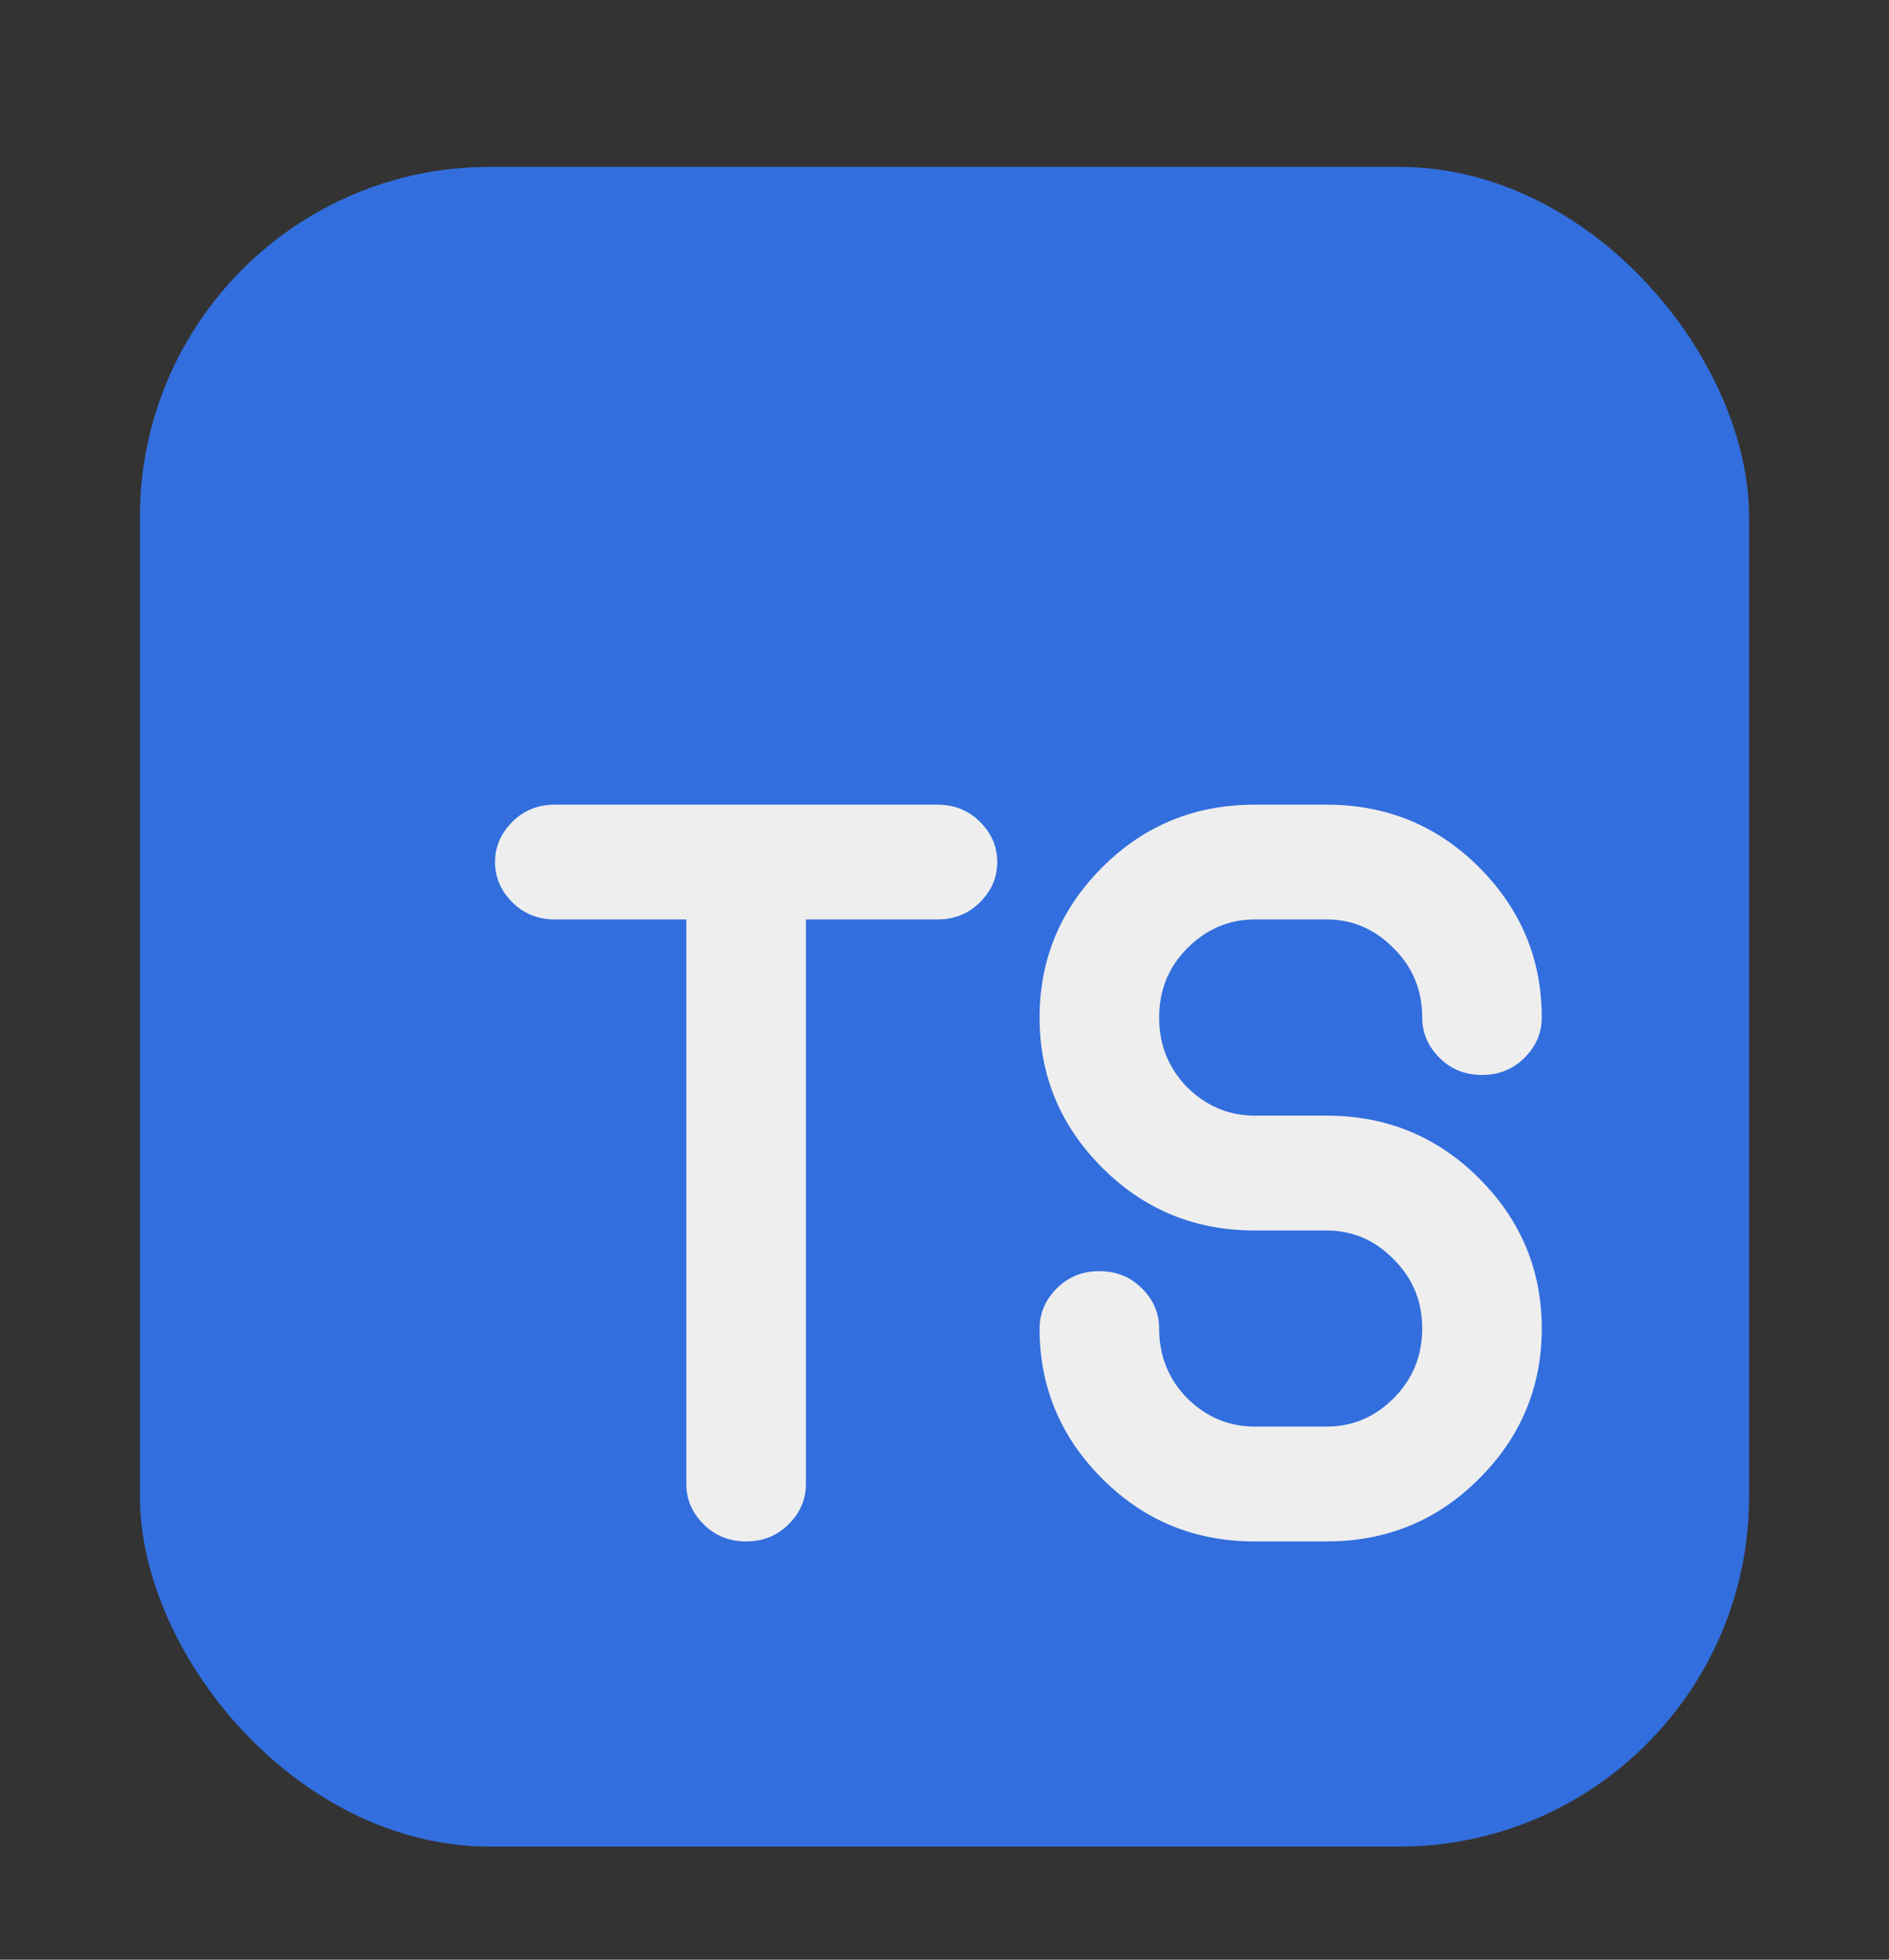 <svg width="27" height="28" viewBox="0 0 27 28" fill="none" xmlns="http://www.w3.org/2000/svg">
<rect x="0" y="0" width="27" height="28" fill="#333333" stroke="none"/>
<rect x="2" y="2.384" width="23" height="24" rx="5" fill="#326EDD"/>
<path d="M11.519 13.137V21.204C11.519 21.422 11.437 21.614 11.273 21.778C11.109 21.942 10.906 22.024 10.665 22.024C10.423 22.024 10.22 21.942 10.056 21.778C9.892 21.614 9.81 21.422 9.81 21.204V13.137H7.931C7.689 13.137 7.486 13.055 7.322 12.891C7.158 12.727 7.076 12.536 7.076 12.317C7.076 12.098 7.158 11.907 7.322 11.743C7.486 11.579 7.689 11.497 7.931 11.497H13.399C13.641 11.497 13.844 11.579 14.008 11.743C14.172 11.907 14.254 12.098 14.254 12.317C14.254 12.536 14.172 12.727 14.008 12.891C13.844 13.055 13.641 13.137 13.399 13.137H11.519ZM22.037 14.539C22.037 14.757 21.955 14.949 21.791 15.113C21.627 15.277 21.424 15.359 21.182 15.359C20.941 15.359 20.738 15.277 20.574 15.113C20.41 14.949 20.328 14.757 20.328 14.539C20.328 14.147 20.191 13.816 19.918 13.547C19.649 13.274 19.33 13.137 18.961 13.137H17.935C17.566 13.137 17.245 13.274 16.971 13.547C16.703 13.816 16.568 14.147 16.568 14.539C16.568 14.931 16.703 15.263 16.971 15.537C17.245 15.806 17.566 15.94 17.935 15.94H18.961C19.817 15.94 20.544 16.239 21.141 16.836C21.738 17.433 22.037 18.148 22.037 18.982C22.037 19.816 21.738 20.532 21.141 21.128C20.544 21.726 19.817 22.024 18.961 22.024H17.935C17.078 22.024 16.352 21.726 15.755 21.128C15.158 20.532 14.859 19.816 14.859 18.982C14.859 18.763 14.941 18.572 15.105 18.408C15.269 18.244 15.472 18.162 15.714 18.162C15.955 18.162 16.158 18.244 16.322 18.408C16.486 18.572 16.568 18.763 16.568 18.982C16.568 19.374 16.703 19.707 16.971 19.98C17.245 20.249 17.566 20.383 17.935 20.383H18.961C19.33 20.383 19.649 20.249 19.918 19.98C20.191 19.707 20.328 19.374 20.328 18.982C20.328 18.59 20.191 18.26 19.918 17.991C19.649 17.717 19.33 17.581 18.961 17.581H17.935C17.078 17.581 16.352 17.282 15.755 16.685C15.158 16.088 14.859 15.373 14.859 14.539C14.859 13.705 15.158 12.989 15.755 12.392C16.352 11.795 17.078 11.497 17.935 11.497H18.961C19.817 11.497 20.544 11.795 21.141 12.392C21.738 12.989 22.037 13.705 22.037 14.539Z" fill="#EEEEEE"/>
</svg>
